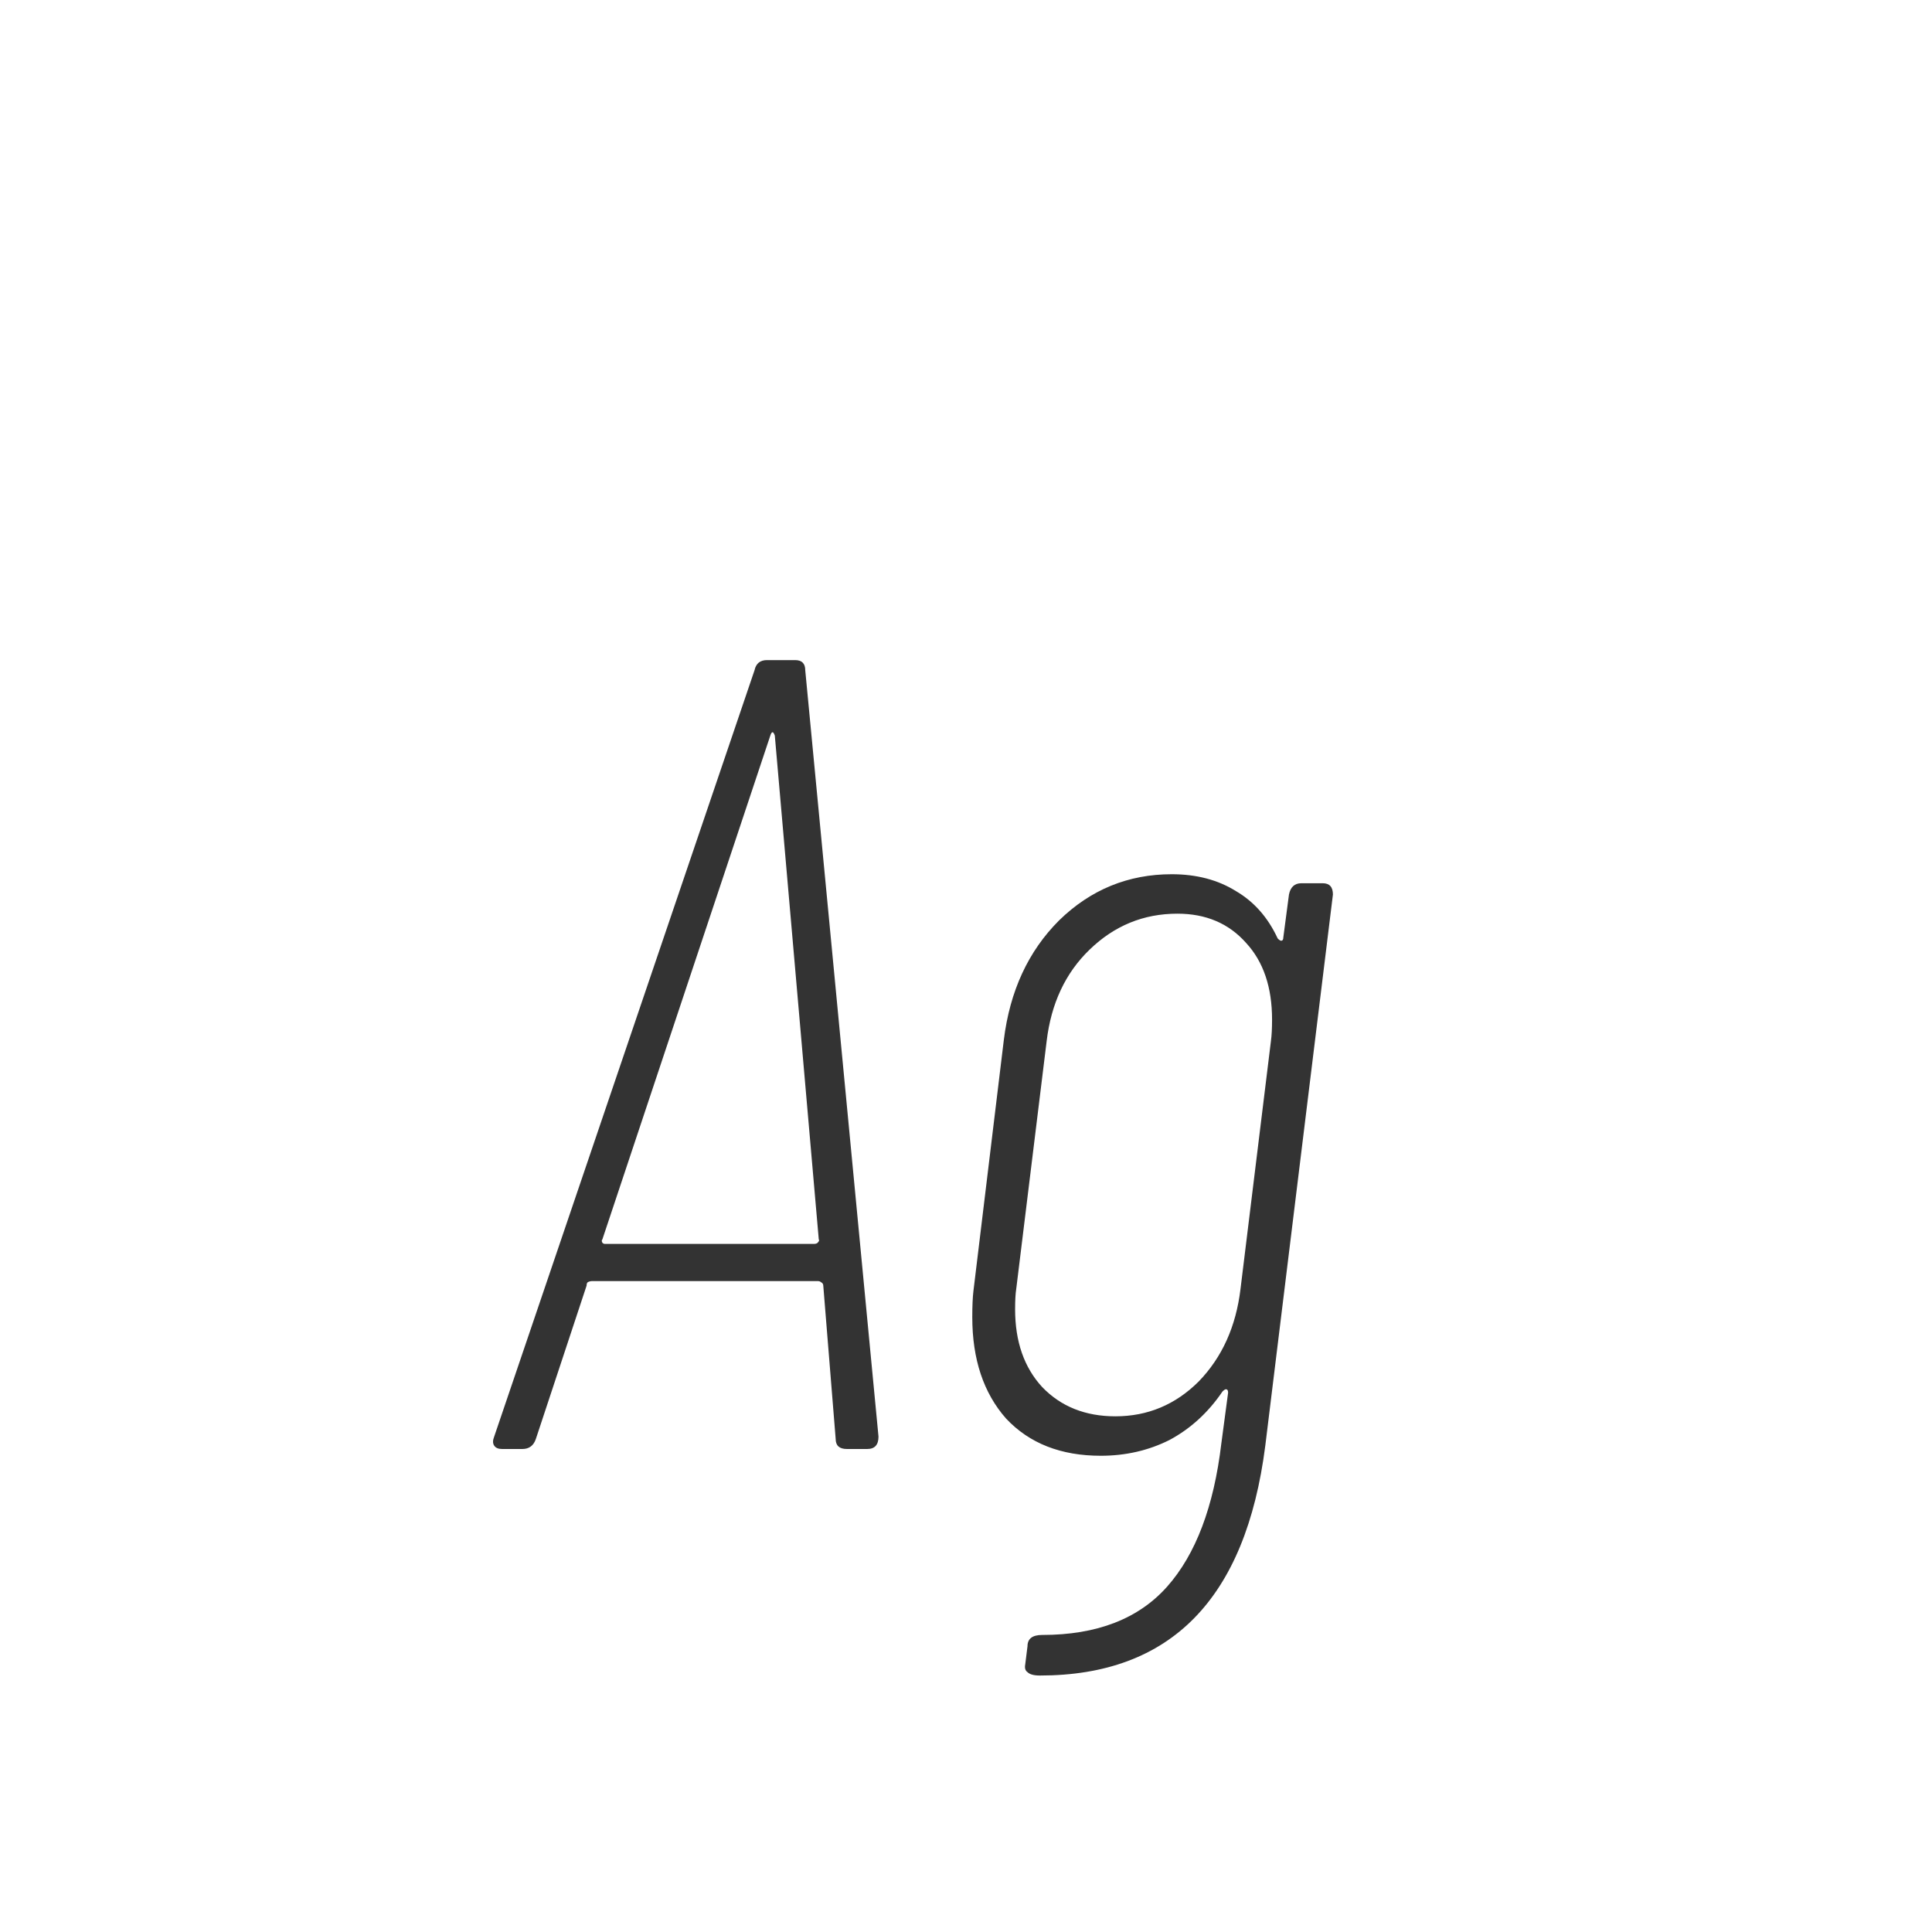<svg width="24" height="24" viewBox="0 0 24 24" fill="none" xmlns="http://www.w3.org/2000/svg">
<path d="M10.521 18C10.427 18 10.381 17.958 10.381 17.874L10.227 15.97C10.227 15.951 10.217 15.937 10.199 15.928C10.189 15.919 10.175 15.914 10.157 15.914H7.357C7.338 15.914 7.319 15.919 7.301 15.928C7.291 15.937 7.287 15.951 7.287 15.97L6.657 17.874C6.629 17.958 6.573 18 6.489 18H6.237C6.19 18 6.157 17.986 6.139 17.958C6.12 17.93 6.12 17.893 6.139 17.846L9.373 8.326C9.391 8.242 9.443 8.2 9.527 8.2H9.877C9.961 8.2 10.003 8.242 10.003 8.326L10.913 17.846C10.913 17.949 10.866 18 10.773 18H10.521ZM7.483 15.396C7.473 15.405 7.473 15.419 7.483 15.438C7.492 15.447 7.501 15.452 7.511 15.452H10.115C10.133 15.452 10.147 15.447 10.157 15.438C10.175 15.419 10.18 15.405 10.171 15.396L9.625 9.138C9.615 9.11 9.606 9.096 9.597 9.096C9.587 9.096 9.578 9.11 9.569 9.138L7.483 15.396ZM16.012 11.112C16.031 11.019 16.082 10.972 16.166 10.972H16.432C16.516 10.972 16.558 11.019 16.558 11.112L15.718 17.958C15.475 19.862 14.542 20.814 12.918 20.814C12.843 20.814 12.792 20.8 12.764 20.772C12.736 20.753 12.727 20.721 12.736 20.674L12.764 20.45C12.764 20.357 12.825 20.31 12.946 20.31C13.627 20.31 14.145 20.109 14.5 19.708C14.855 19.307 15.079 18.714 15.172 17.93L15.256 17.3C15.256 17.272 15.247 17.258 15.228 17.258C15.219 17.258 15.205 17.267 15.186 17.286C15.009 17.547 14.789 17.748 14.528 17.888C14.267 18.019 13.982 18.084 13.674 18.084C13.179 18.084 12.787 17.93 12.498 17.622C12.218 17.305 12.078 16.885 12.078 16.362C12.078 16.222 12.083 16.115 12.092 16.04L12.47 12.918C12.545 12.311 12.773 11.817 13.156 11.434C13.548 11.051 14.015 10.86 14.556 10.86C14.864 10.86 15.13 10.93 15.354 11.07C15.578 11.201 15.751 11.397 15.872 11.658C15.891 11.677 15.905 11.686 15.914 11.686C15.933 11.686 15.942 11.672 15.942 11.644L16.012 11.112ZM13.856 17.594C14.257 17.594 14.603 17.449 14.892 17.16C15.181 16.861 15.354 16.479 15.41 16.012L15.788 12.932C15.797 12.867 15.802 12.778 15.802 12.666C15.802 12.265 15.695 11.947 15.48 11.714C15.265 11.471 14.981 11.35 14.626 11.35C14.206 11.35 13.842 11.499 13.534 11.798C13.235 12.087 13.058 12.465 13.002 12.932L12.624 16.012C12.615 16.068 12.61 16.152 12.61 16.264C12.61 16.665 12.722 16.987 12.946 17.23C13.179 17.473 13.483 17.594 13.856 17.594Z" fill="#333333"/>
</svg>
